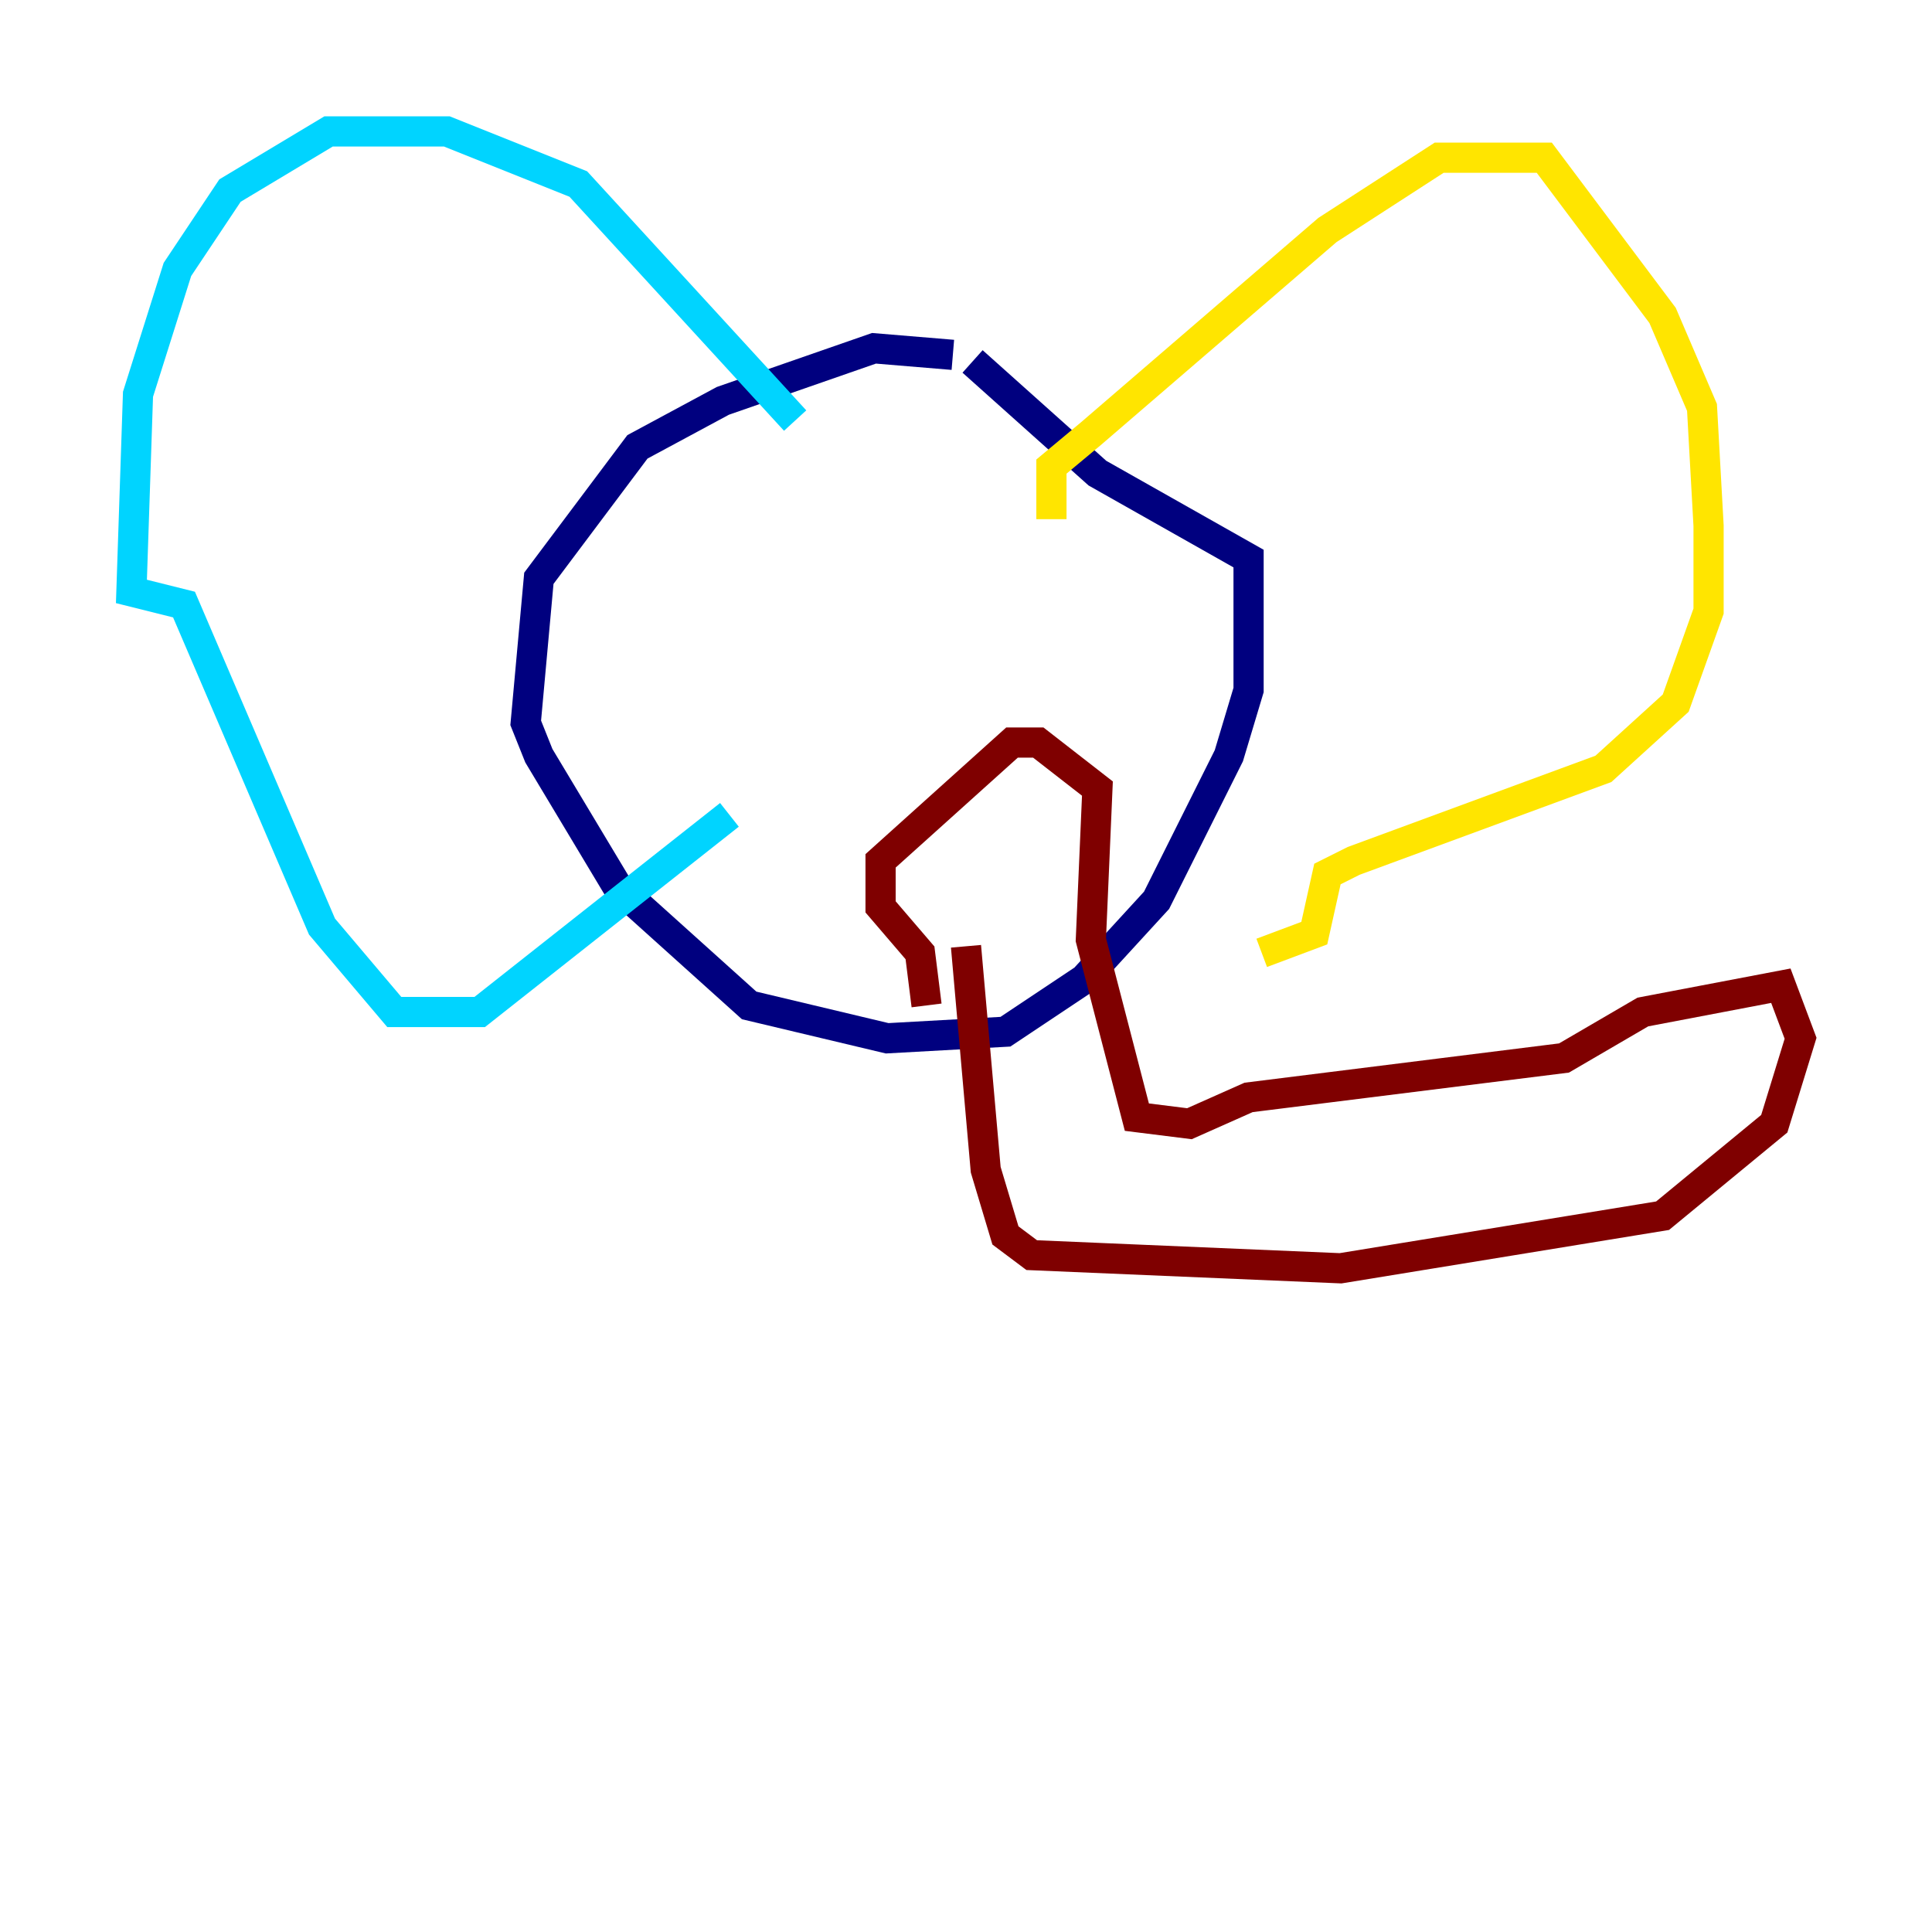 <?xml version="1.0" encoding="utf-8" ?>
<svg baseProfile="tiny" height="128" version="1.2" viewBox="0,0,128,128" width="128" xmlns="http://www.w3.org/2000/svg" xmlns:ev="http://www.w3.org/2001/xml-events" xmlns:xlink="http://www.w3.org/1999/xlink"><defs /><polyline fill="none" points="63.129,23.51 57.905,23.075 47.891,26.558 42.231,29.605 35.701,38.313 34.83,47.891 35.701,50.068 40.925,58.776 49.633,66.612 58.776,68.789 66.612,68.354 71.837,64.871 76.626,59.646 81.415,50.068 82.721,45.714 82.721,37.007 72.707,31.347 64.435,23.946" stroke="#00007f" stroke-width="2" /><polyline fill="none" points="52.68,27.864 38.313,12.191 29.605,8.707 21.769,8.707 15.238,12.626 11.755,17.85 9.143,26.122 8.707,39.184 12.191,40.054 21.333,61.388 26.122,67.048 31.782,67.048 48.327,53.986" stroke="#00d4ff" stroke-width="2" /><polyline fill="none" points="69.66,34.395 69.66,30.912 72.272,28.735 87.946,15.238 95.347,10.449 102.313,10.449 110.15,20.898 112.762,26.993 113.197,34.83 113.197,40.49 111.02,46.585 106.231,50.939 89.687,57.034 87.946,57.905 87.075,61.823 83.592,63.129" stroke="#ffe500" stroke-width="2" /><polyline fill="none" points="64.0,62.694 65.306,77.497 66.612,81.85 68.354,83.156 88.816,84.027 110.15,80.544 117.551,74.449 119.293,68.789 117.986,65.306 108.844,67.048 103.619,70.095 82.721,72.707 78.803,74.449 75.32,74.014 72.272,62.258 72.707,52.245 68.789,49.197 67.048,49.197 58.34,57.034 58.34,60.082 60.952,63.129 61.388,66.612" stroke="#7f0000" stroke-width="2" /></svg>